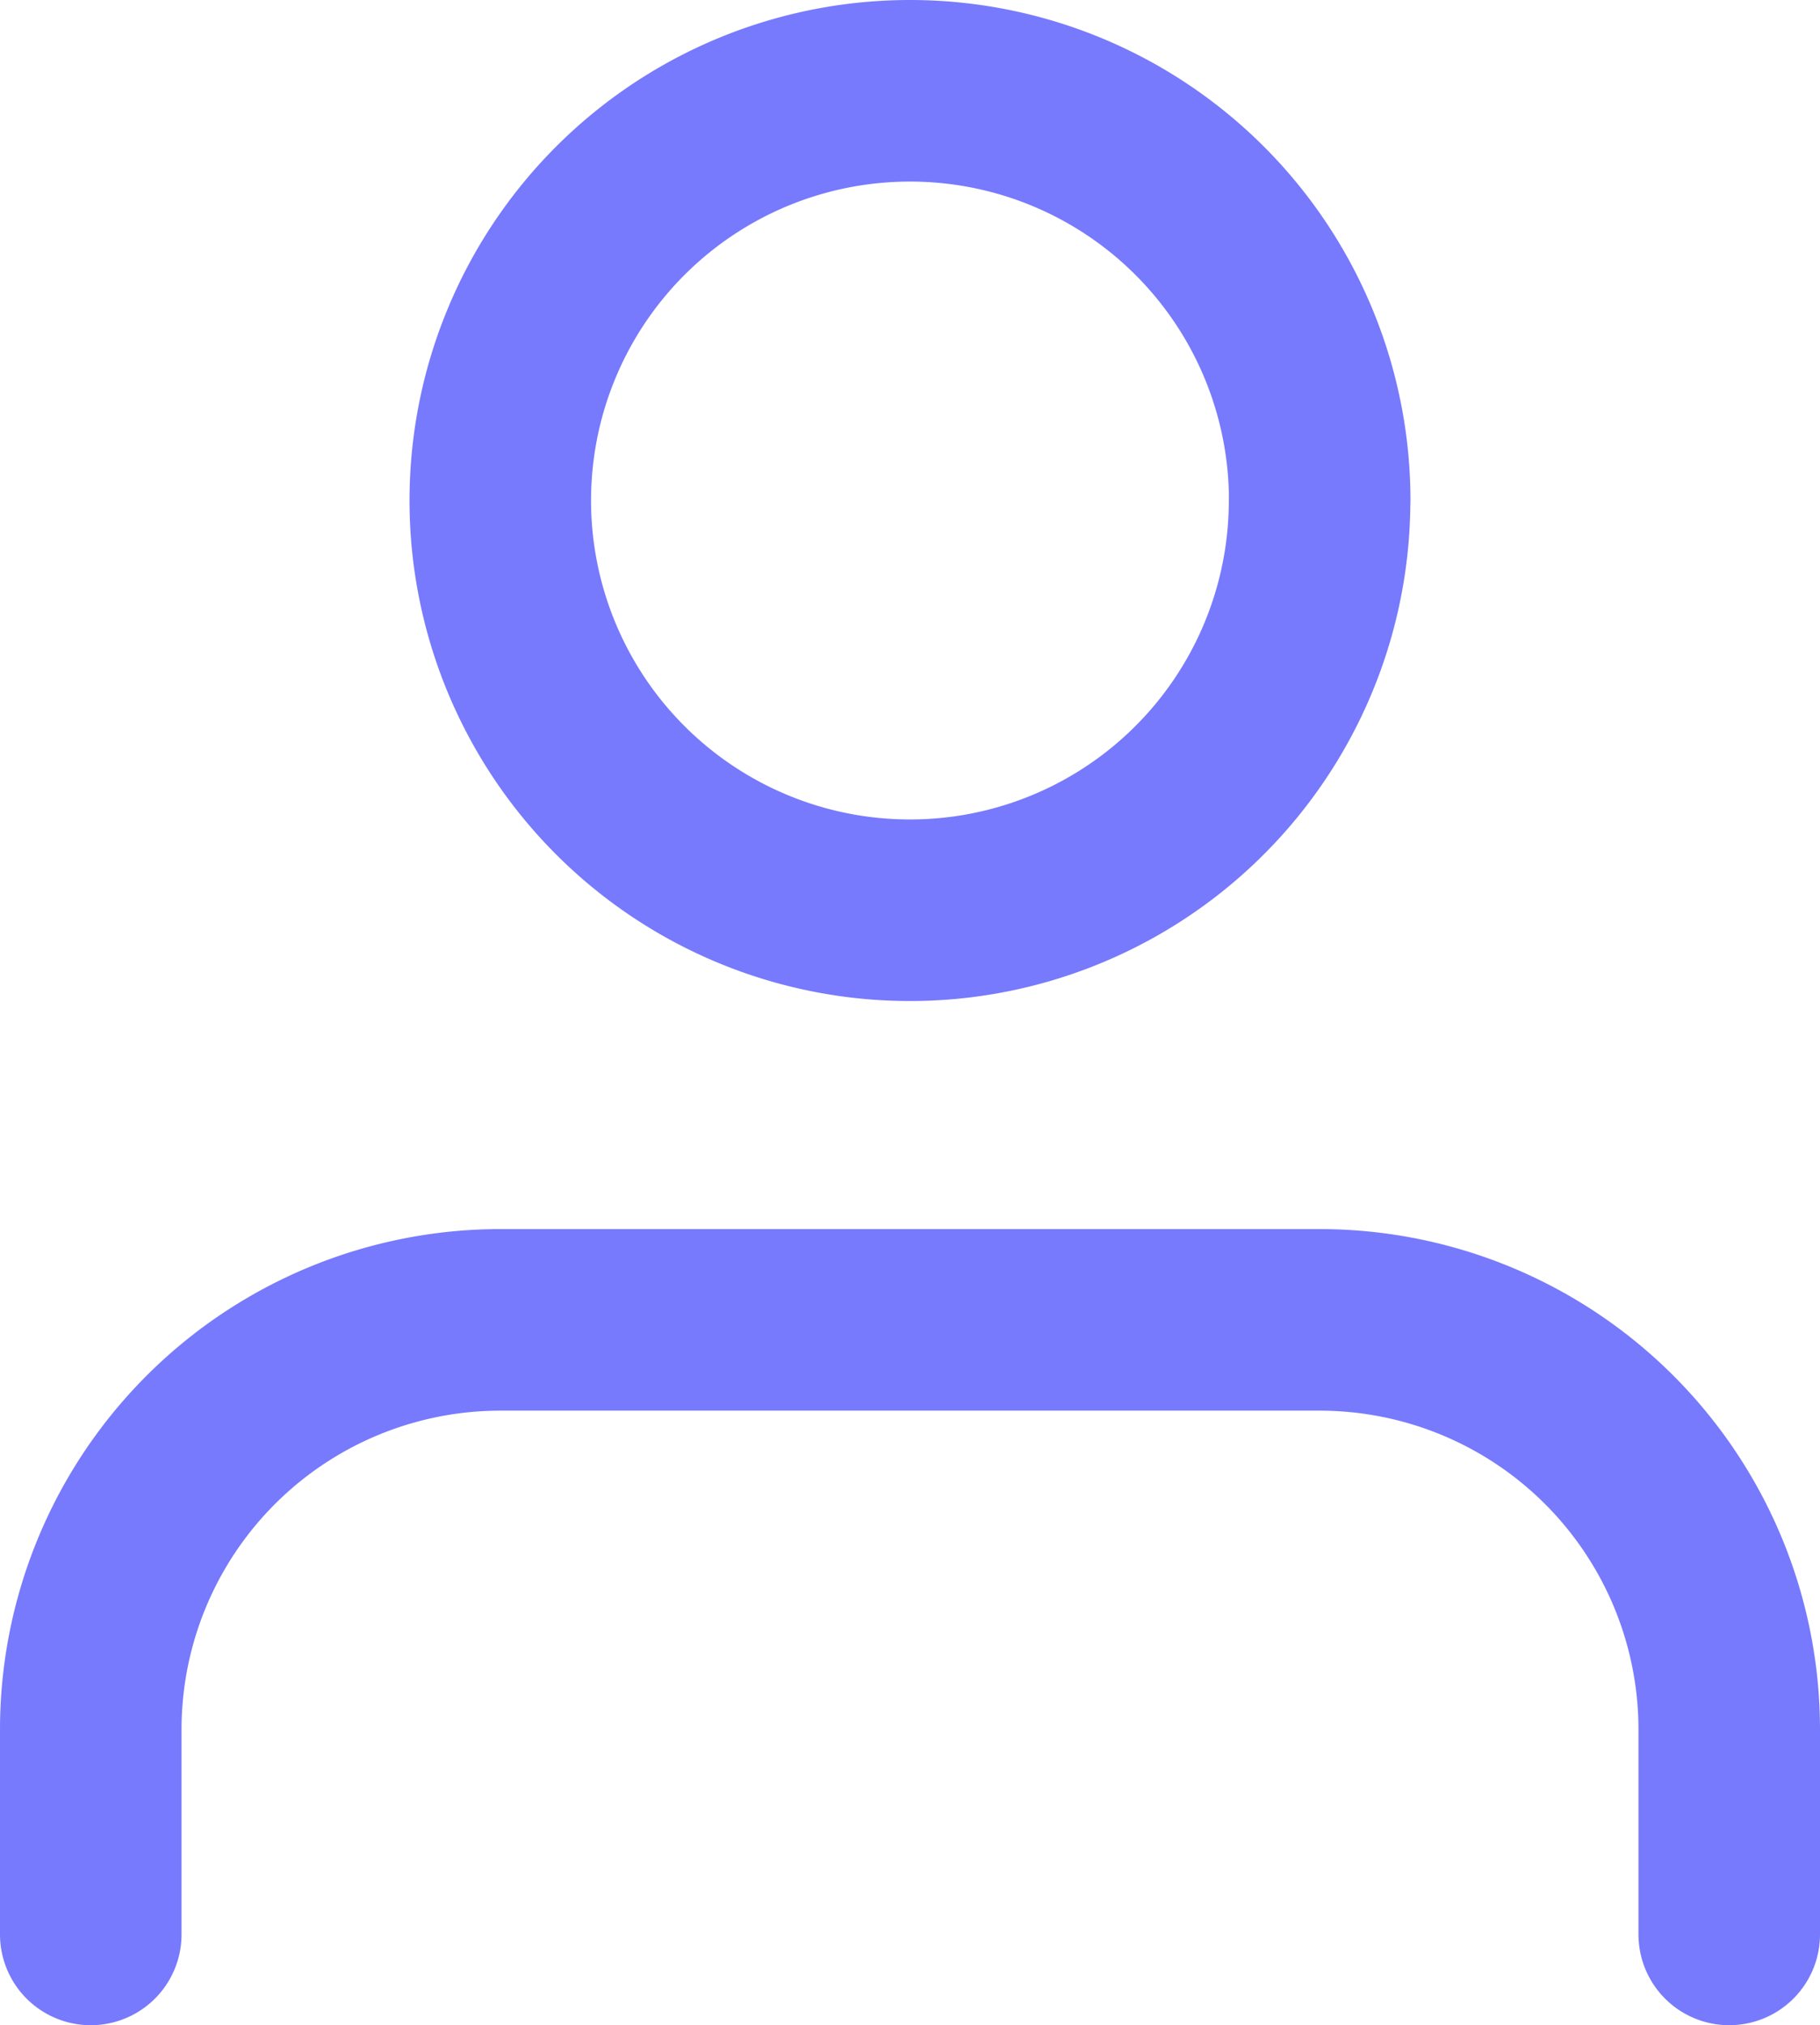 <svg xmlns="http://www.w3.org/2000/svg" width="15.039" height="16.731" viewBox="0 0 15.039 16.731">
  <g id="Icon_feather-user" data-name="Icon feather-user" transform="translate(0.75 0.75)">
    <path id="Path_3225" data-name="Path 3225" d="M19.539,27.577V25.885A3.385,3.385,0,0,0,16.154,22.5H9.385A3.385,3.385,0,0,0,6,25.885v1.692" transform="translate(-6 -12.346)" fill="none" stroke="#777afc" stroke-linecap="round" stroke-linejoin="round" stroke-width="1.5"/>
    <path id="Path_3226" data-name="Path 3226" d="M18.769,7.885A3.385,3.385,0,1,1,15.385,4.5a3.385,3.385,0,0,1,3.385,3.385Z" transform="translate(-8.615 -4.5)" fill="none" stroke="#777afc" stroke-linecap="round" stroke-linejoin="round" stroke-width="1.5"/>
  </g>
</svg>
